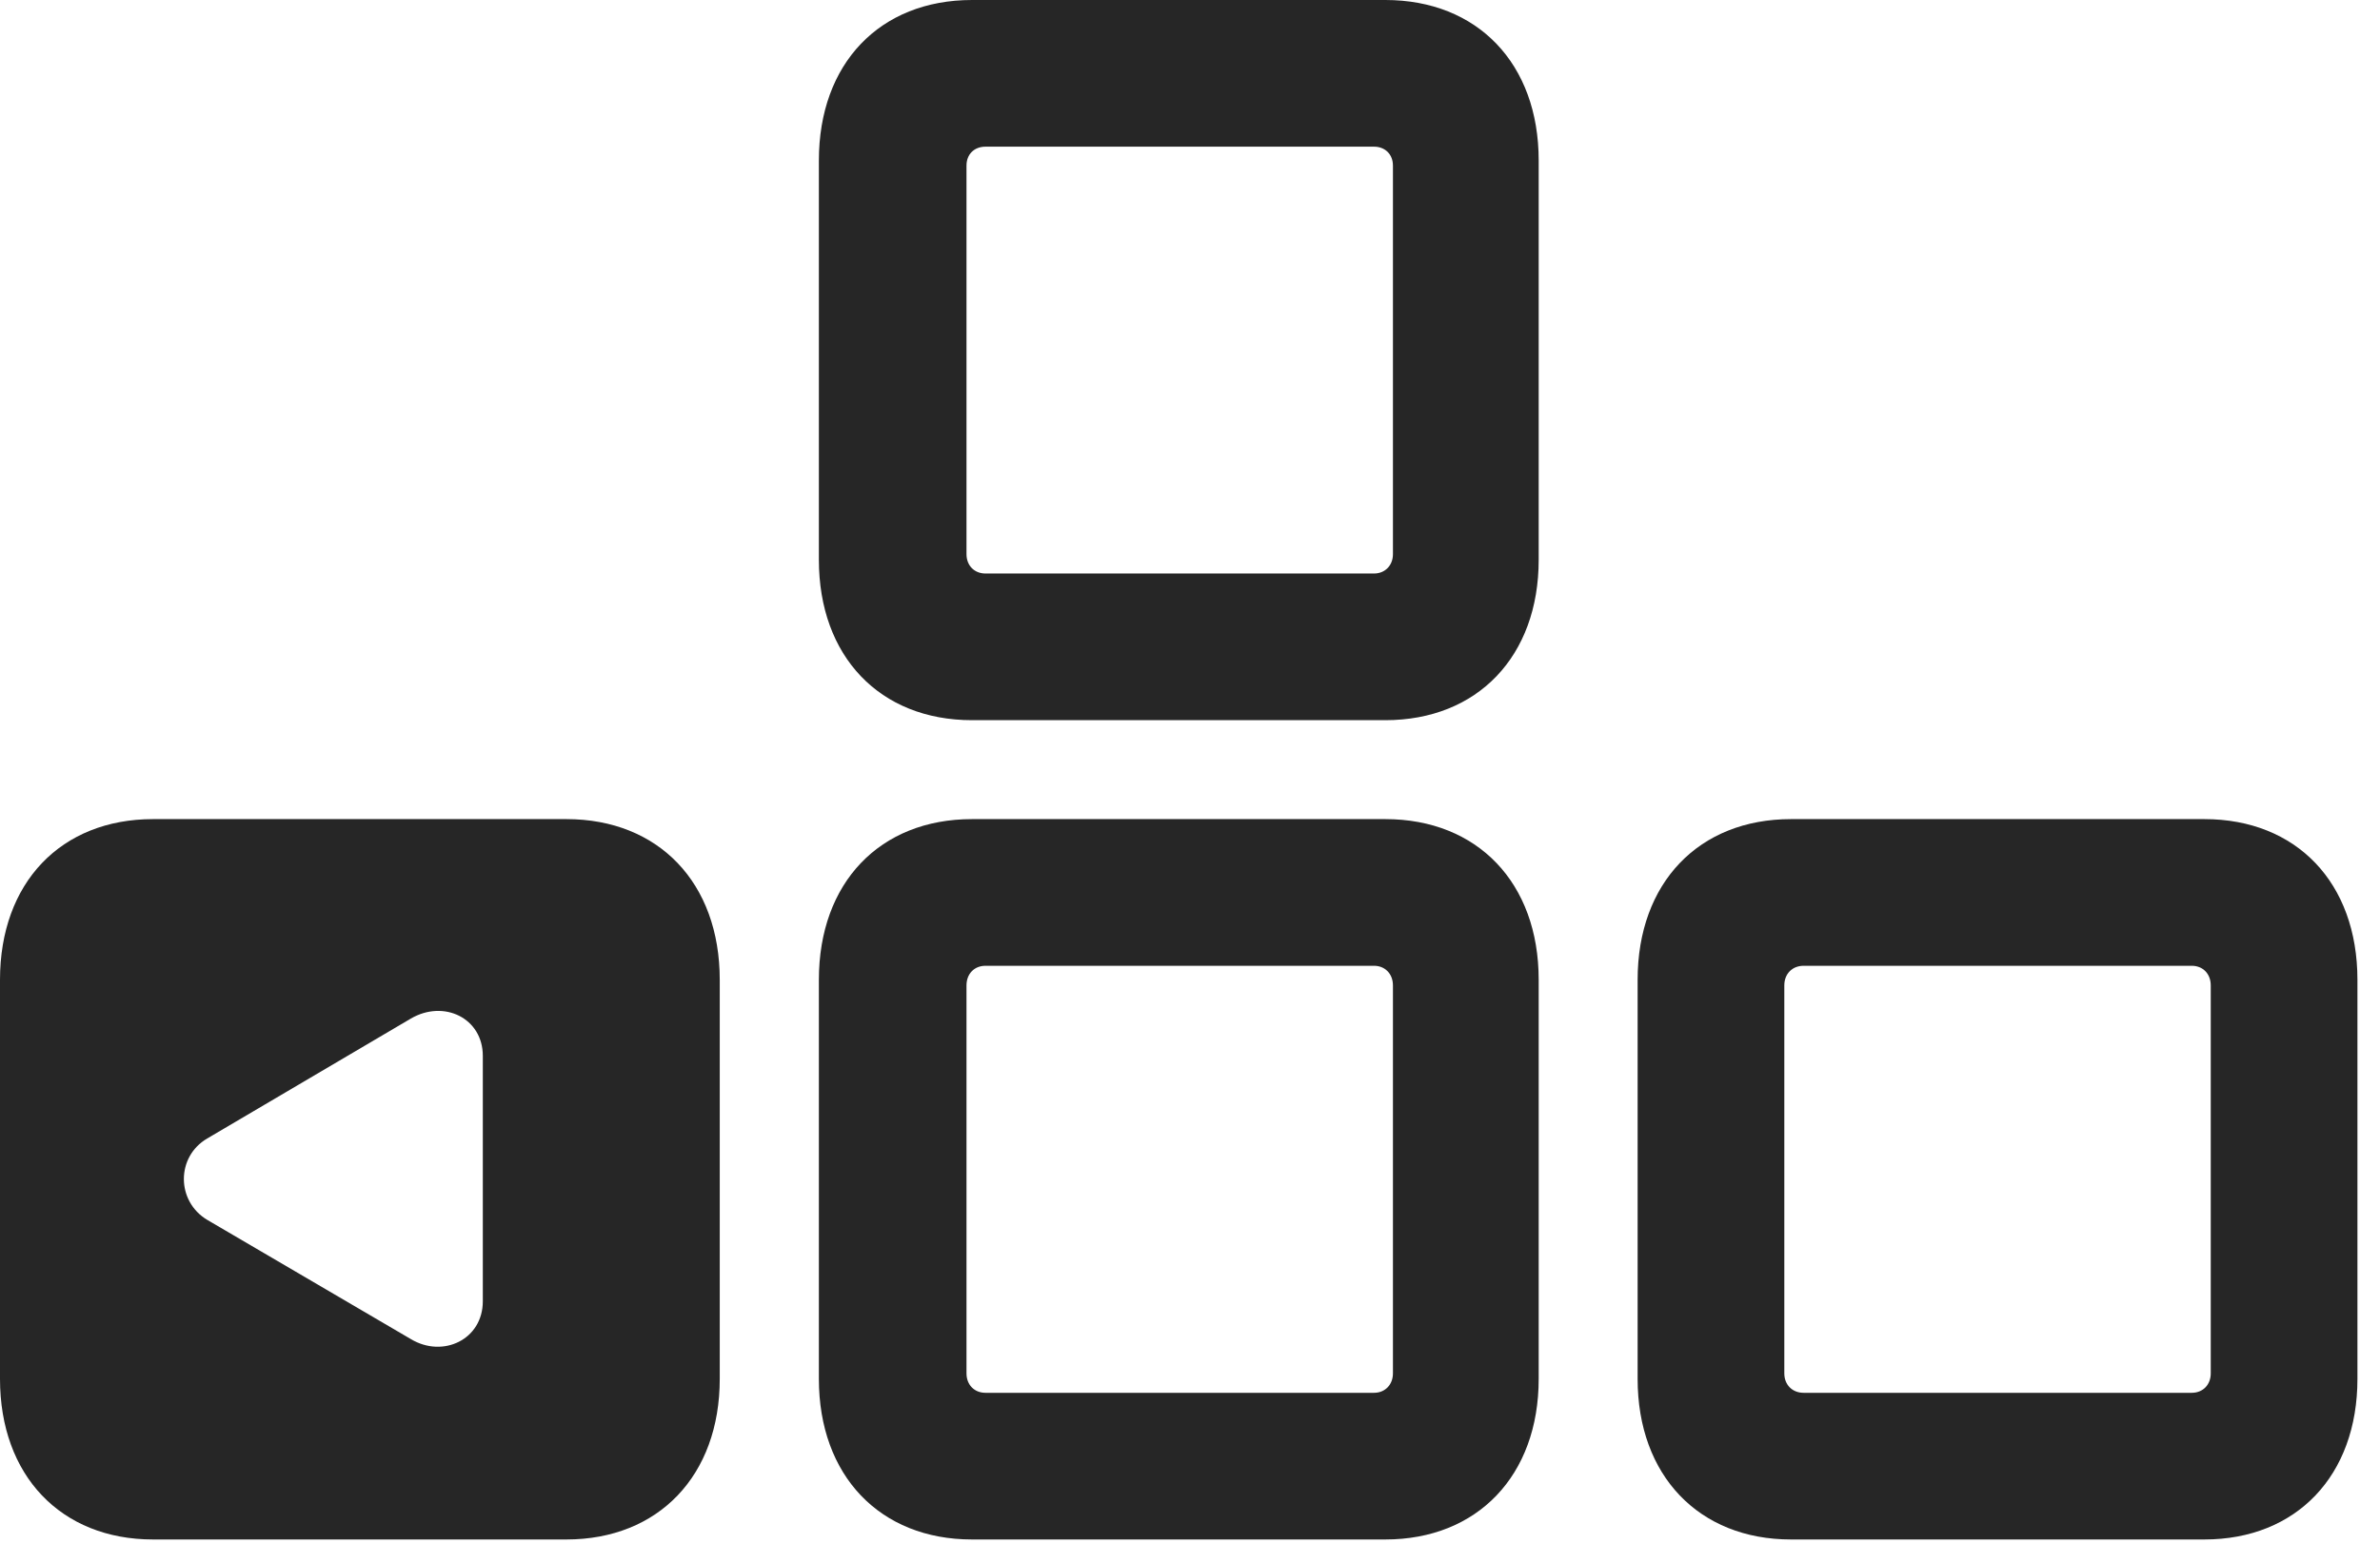 <?xml version="1.0" encoding="UTF-8"?>
<!--Generator: Apple Native CoreSVG 326-->
<!DOCTYPE svg PUBLIC "-//W3C//DTD SVG 1.1//EN" "http://www.w3.org/Graphics/SVG/1.1/DTD/svg11.dtd">
<svg version="1.1" xmlns="http://www.w3.org/2000/svg" xmlns:xlink="http://www.w3.org/1999/xlink"
       viewBox="0 0 38.08 24.71">
       <g>
              <rect height="24.71" opacity="0" width="38.08" x="0" y="0" />
              <path d="M24.619 15.678L24.619 22.065C24.619 23.61 23.639 24.634 22.165 24.634L15.552 24.634C14.077 24.634 13.102 23.61 13.102 22.065L13.102 15.678C13.102 14.126 14.077 13.107 15.552 13.107L22.165 13.107C23.639 13.107 24.619 14.126 24.619 15.678ZM37.719 15.678L37.719 22.065C37.719 23.61 36.744 24.634 35.269 24.634L28.656 24.634C27.182 24.634 26.202 23.61 26.202 22.065L26.202 15.678C26.202 14.126 27.182 13.107 28.656 13.107L35.269 13.107C36.744 13.107 37.719 14.126 37.719 15.678ZM15.768 15.454C15.589 15.454 15.464 15.582 15.464 15.768L15.464 21.976C15.464 22.159 15.589 22.287 15.768 22.287L21.985 22.287C22.159 22.287 22.287 22.159 22.287 21.976L22.287 15.768C22.287 15.582 22.159 15.454 21.985 15.454ZM28.858 15.454C28.677 15.454 28.549 15.582 28.549 15.768L28.549 21.976C28.549 22.159 28.677 22.287 28.858 22.287L35.068 22.287C35.246 22.287 35.372 22.159 35.372 21.976L35.372 15.768C35.372 15.582 35.246 15.454 35.068 15.454ZM24.619 2.568L24.619 8.958C24.619 10.502 23.639 11.524 22.165 11.524L15.552 11.524C14.077 11.524 13.102 10.502 13.102 8.958L13.102 2.568C13.102 1.017 14.077 0 15.552 0L22.165 0C23.639 0 24.619 1.017 24.619 2.568ZM15.768 2.347C15.589 2.347 15.464 2.467 15.464 2.65L15.464 8.868C15.464 9.049 15.589 9.177 15.768 9.177L21.985 9.177C22.159 9.177 22.287 9.049 22.287 8.868L22.287 2.65C22.287 2.467 22.159 2.347 21.985 2.347Z"
                     fill="currentColor" fill-opacity="0.85" />
              <path d="M11.516 15.678L11.516 22.065C11.516 23.61 10.537 24.634 9.062 24.634L2.449 24.634C0.975 24.634 0 23.61 0 22.065L0 15.678C0 14.126 0.975 13.107 2.449 13.107L9.062 13.107C10.537 13.107 11.516 14.126 11.516 15.678ZM6.573 16.299L3.316 18.217C2.816 18.509 2.818 19.224 3.318 19.521L6.573 21.427C7.086 21.736 7.725 21.436 7.725 20.822L7.725 16.895C7.725 16.291 7.101 15.99 6.573 16.299Z"
                     fill="currentColor" fill-opacity="0.85" />
       </g>
</svg>